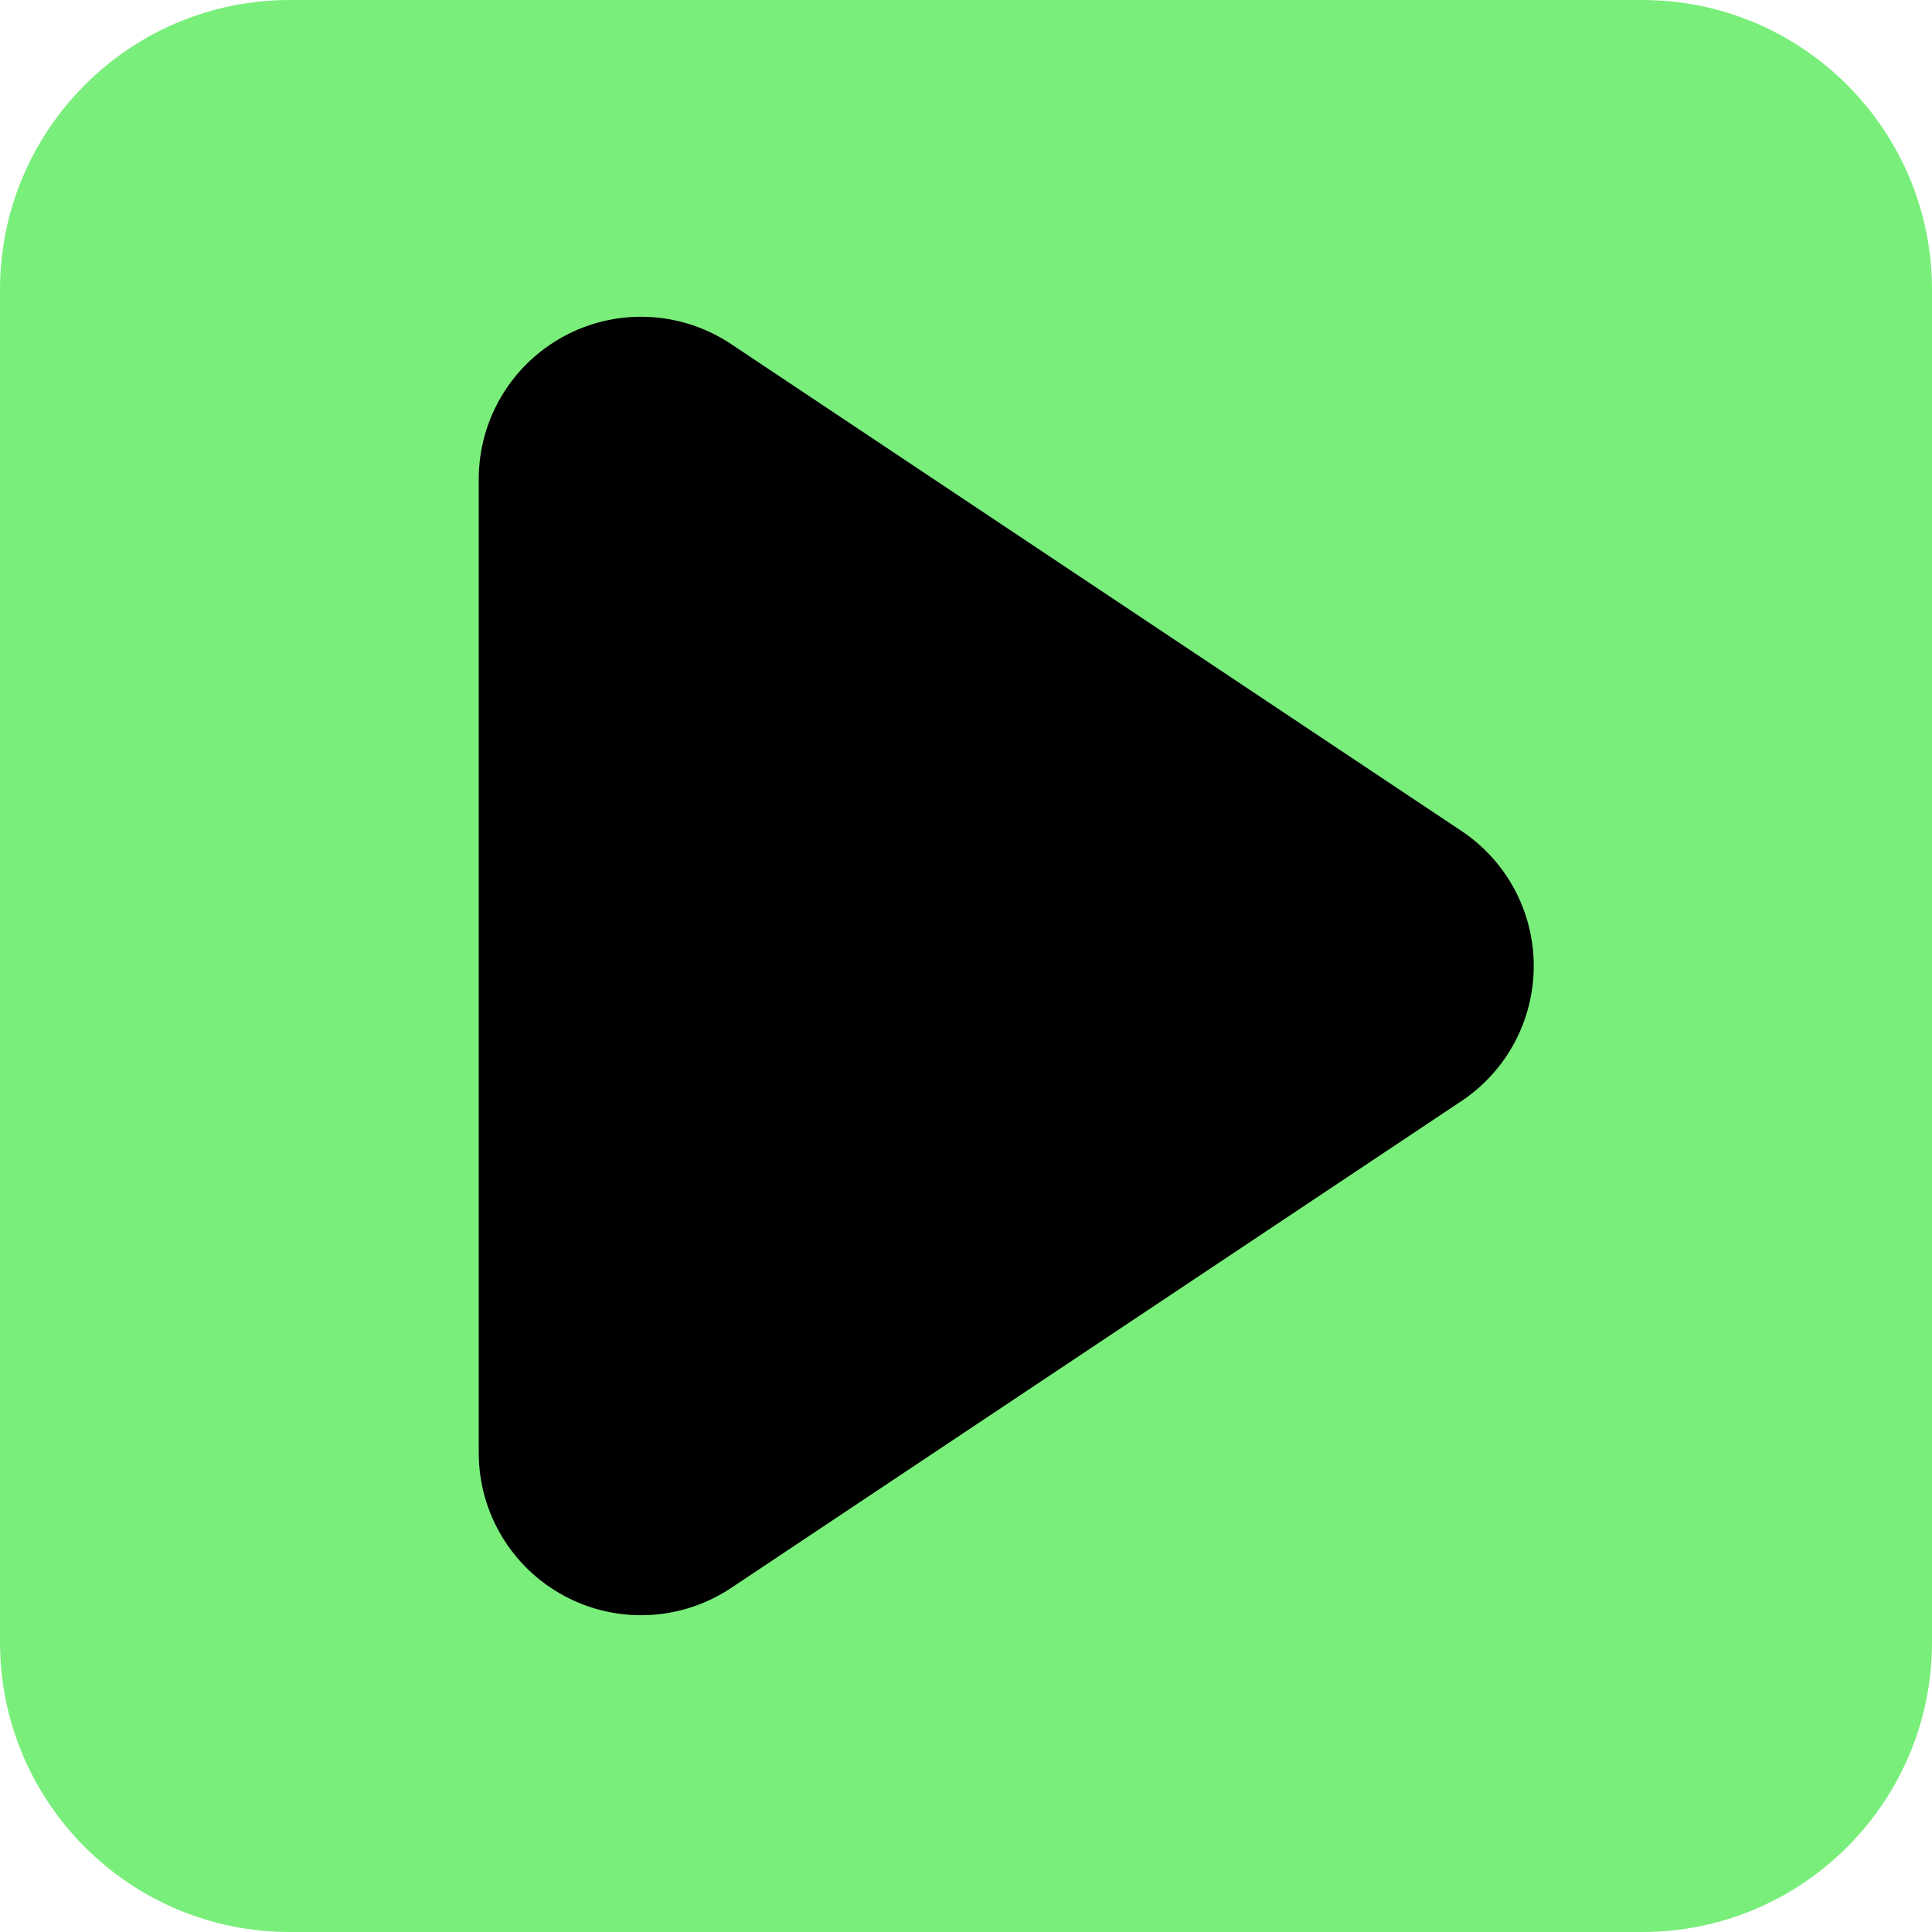 <svg version="1.1" xmlns="http://www.w3.org/2000/svg" xmlns:xlink="http://www.w3.org/1999/xlink" viewBox="0 0 226 226"><g fill="none" fill-rule="nonzero" stroke="none" stroke-width="1" stroke-linecap="butt" stroke-linejoin="miter" stroke-miterlimit="10" stroke-dasharray="" stroke-dashoffset="0" font-family="none" font-weight="none" font-size="none" text-anchor="none" style="mix-blend-mode: normal"><path d="M0,226v-226h226v226z" fill="none"></path><path d="M33.9,226c-18.722,0 -33.9,-15.178 -33.9,-33.9v-158.2c0,-18.722 15.178,-33.9 33.9,-33.9h158.2c18.722,0 33.9,15.178 33.9,33.9v158.2c0,18.722 -15.178,33.9 -33.9,33.9z" fill="#7aee7b"></path><g fill="#000000"><path d="M170.956,97.203l-85.439,-56.959c-3.171,-2.117 -6.845,-3.19 -10.528,-3.19c-3.076,0 -6.152,0.74 -8.962,2.25c-6.171,3.304 -10.025,9.731 -10.025,16.736v113.918c0,7.006 3.854,13.433 10.025,16.736c2.81,1.509 5.886,2.25 8.962,2.25c3.683,0 7.357,-1.073 10.537,-3.19l85.439,-56.959c5.278,-3.522 8.449,-9.446 8.449,-15.797c0,-6.351 -3.171,-12.275 -8.458,-15.797z"></path></g></g></svg>